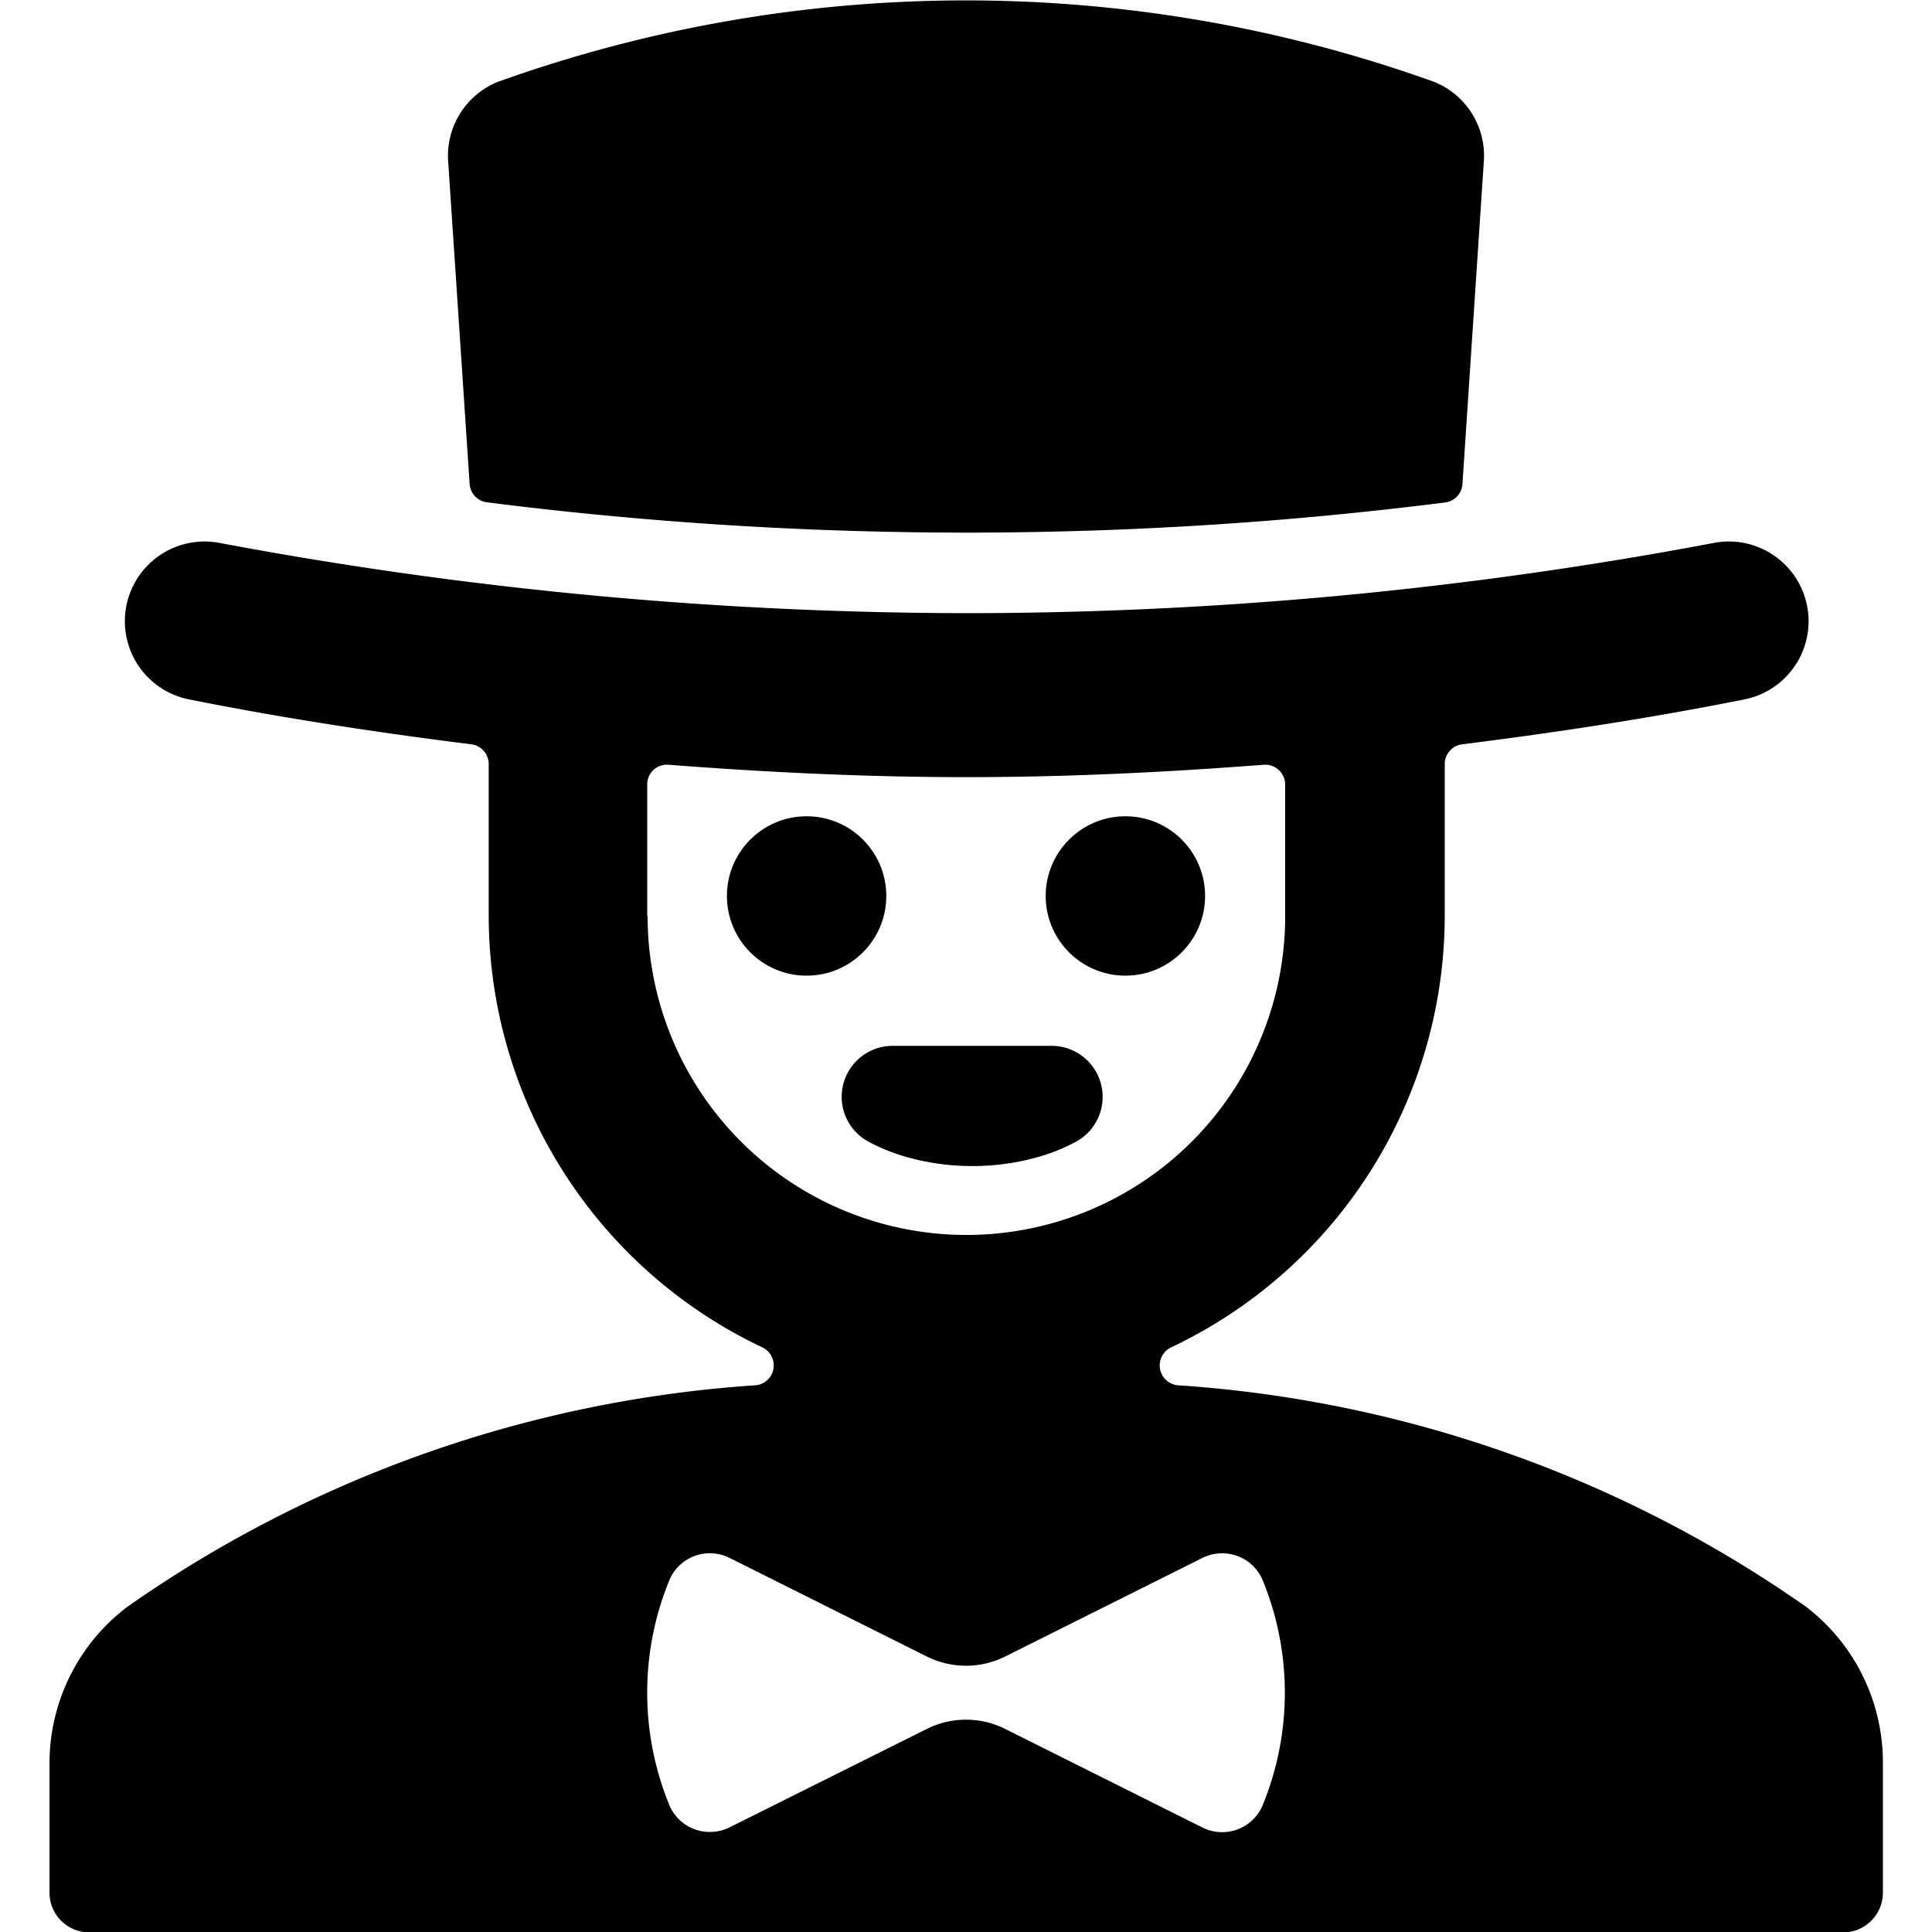<svg xmlns="http://www.w3.org/2000/svg" viewBox="0 0 24 24"><title>professions-man-magician</title><path d="M.615,21.915v1.59a.494.494,0,0,0,.5.5H22.89a.494.494,0,0,0,.5-.5v-1.59a2.436,2.436,0,0,0-.957-1.957,15.367,15.367,0,0,0-7.806-2.75.248.248,0,0,1-.08-.47,5.938,5.938,0,0,0,3.4-5.361c0-1.282,0-1.711,0-1.889a.247.247,0,0,1,.217-.242c1.171-.147,2.341-.325,3.507-.558a.99.99,0,0,0-.389-1.942,50.071,50.071,0,0,1-9.246.871,50.522,50.522,0,0,1-9.3-.871.99.99,0,0,0-.389,1.942c1.166.233,2.336.411,3.507.558a.247.247,0,0,1,.217.243c0,.195,0,.656,0,1.888a5.938,5.938,0,0,0,3.4,5.361.248.248,0,0,1-.08.47,15.367,15.367,0,0,0-7.806,2.75A2.436,2.436,0,0,0,.615,21.915Zm15.07.511a.546.546,0,0,1-.748.276l-2.449-1.224a1.089,1.089,0,0,0-.976,0L9.063,22.7a.551.551,0,0,1-.434.024.543.543,0,0,1-.314-.3,3.685,3.685,0,0,1,0-2.795.546.546,0,0,1,.748-.276l2.449,1.224a1.089,1.089,0,0,0,.976,0l2.449-1.224a.551.551,0,0,1,.434-.024.543.543,0,0,1,.314.3A3.685,3.685,0,0,1,15.685,22.426ZM8.04,11.378h0l0-1.634a.248.248,0,0,1,.08-.182A.25.25,0,0,1,8.305,9.5c1.231.095,2.463.154,3.7.154s2.463-.059,3.693-.154a.25.25,0,0,1,.187.065.248.248,0,0,1,.08.182v1.634a3.96,3.96,0,0,1-7.92,0Z"/><path d="M17.951,6.242a.246.246,0,0,0,.216-.228L18.433,2a.989.989,0,0,0-.62-.984,17.217,17.217,0,0,0-11.626,0A.989.989,0,0,0,5.567,2l.267,4.012a.246.246,0,0,0,.216.228A47.352,47.352,0,0,0,17.951,6.242Z"/><circle cx="13.98" cy="11.13" r="0.99"/><circle cx="10.02" cy="11.13" r="0.99"/><path d="M12.081,14.485a2.961,2.961,0,0,0,.855-.124,2.346,2.346,0,0,0,.432-.179.634.634,0,0,0-.3-1.19h-1.98a.633.633,0,0,0-.3,1.19,2.363,2.363,0,0,0,.431.178,2.967,2.967,0,0,0,.858.125Z"/></svg>